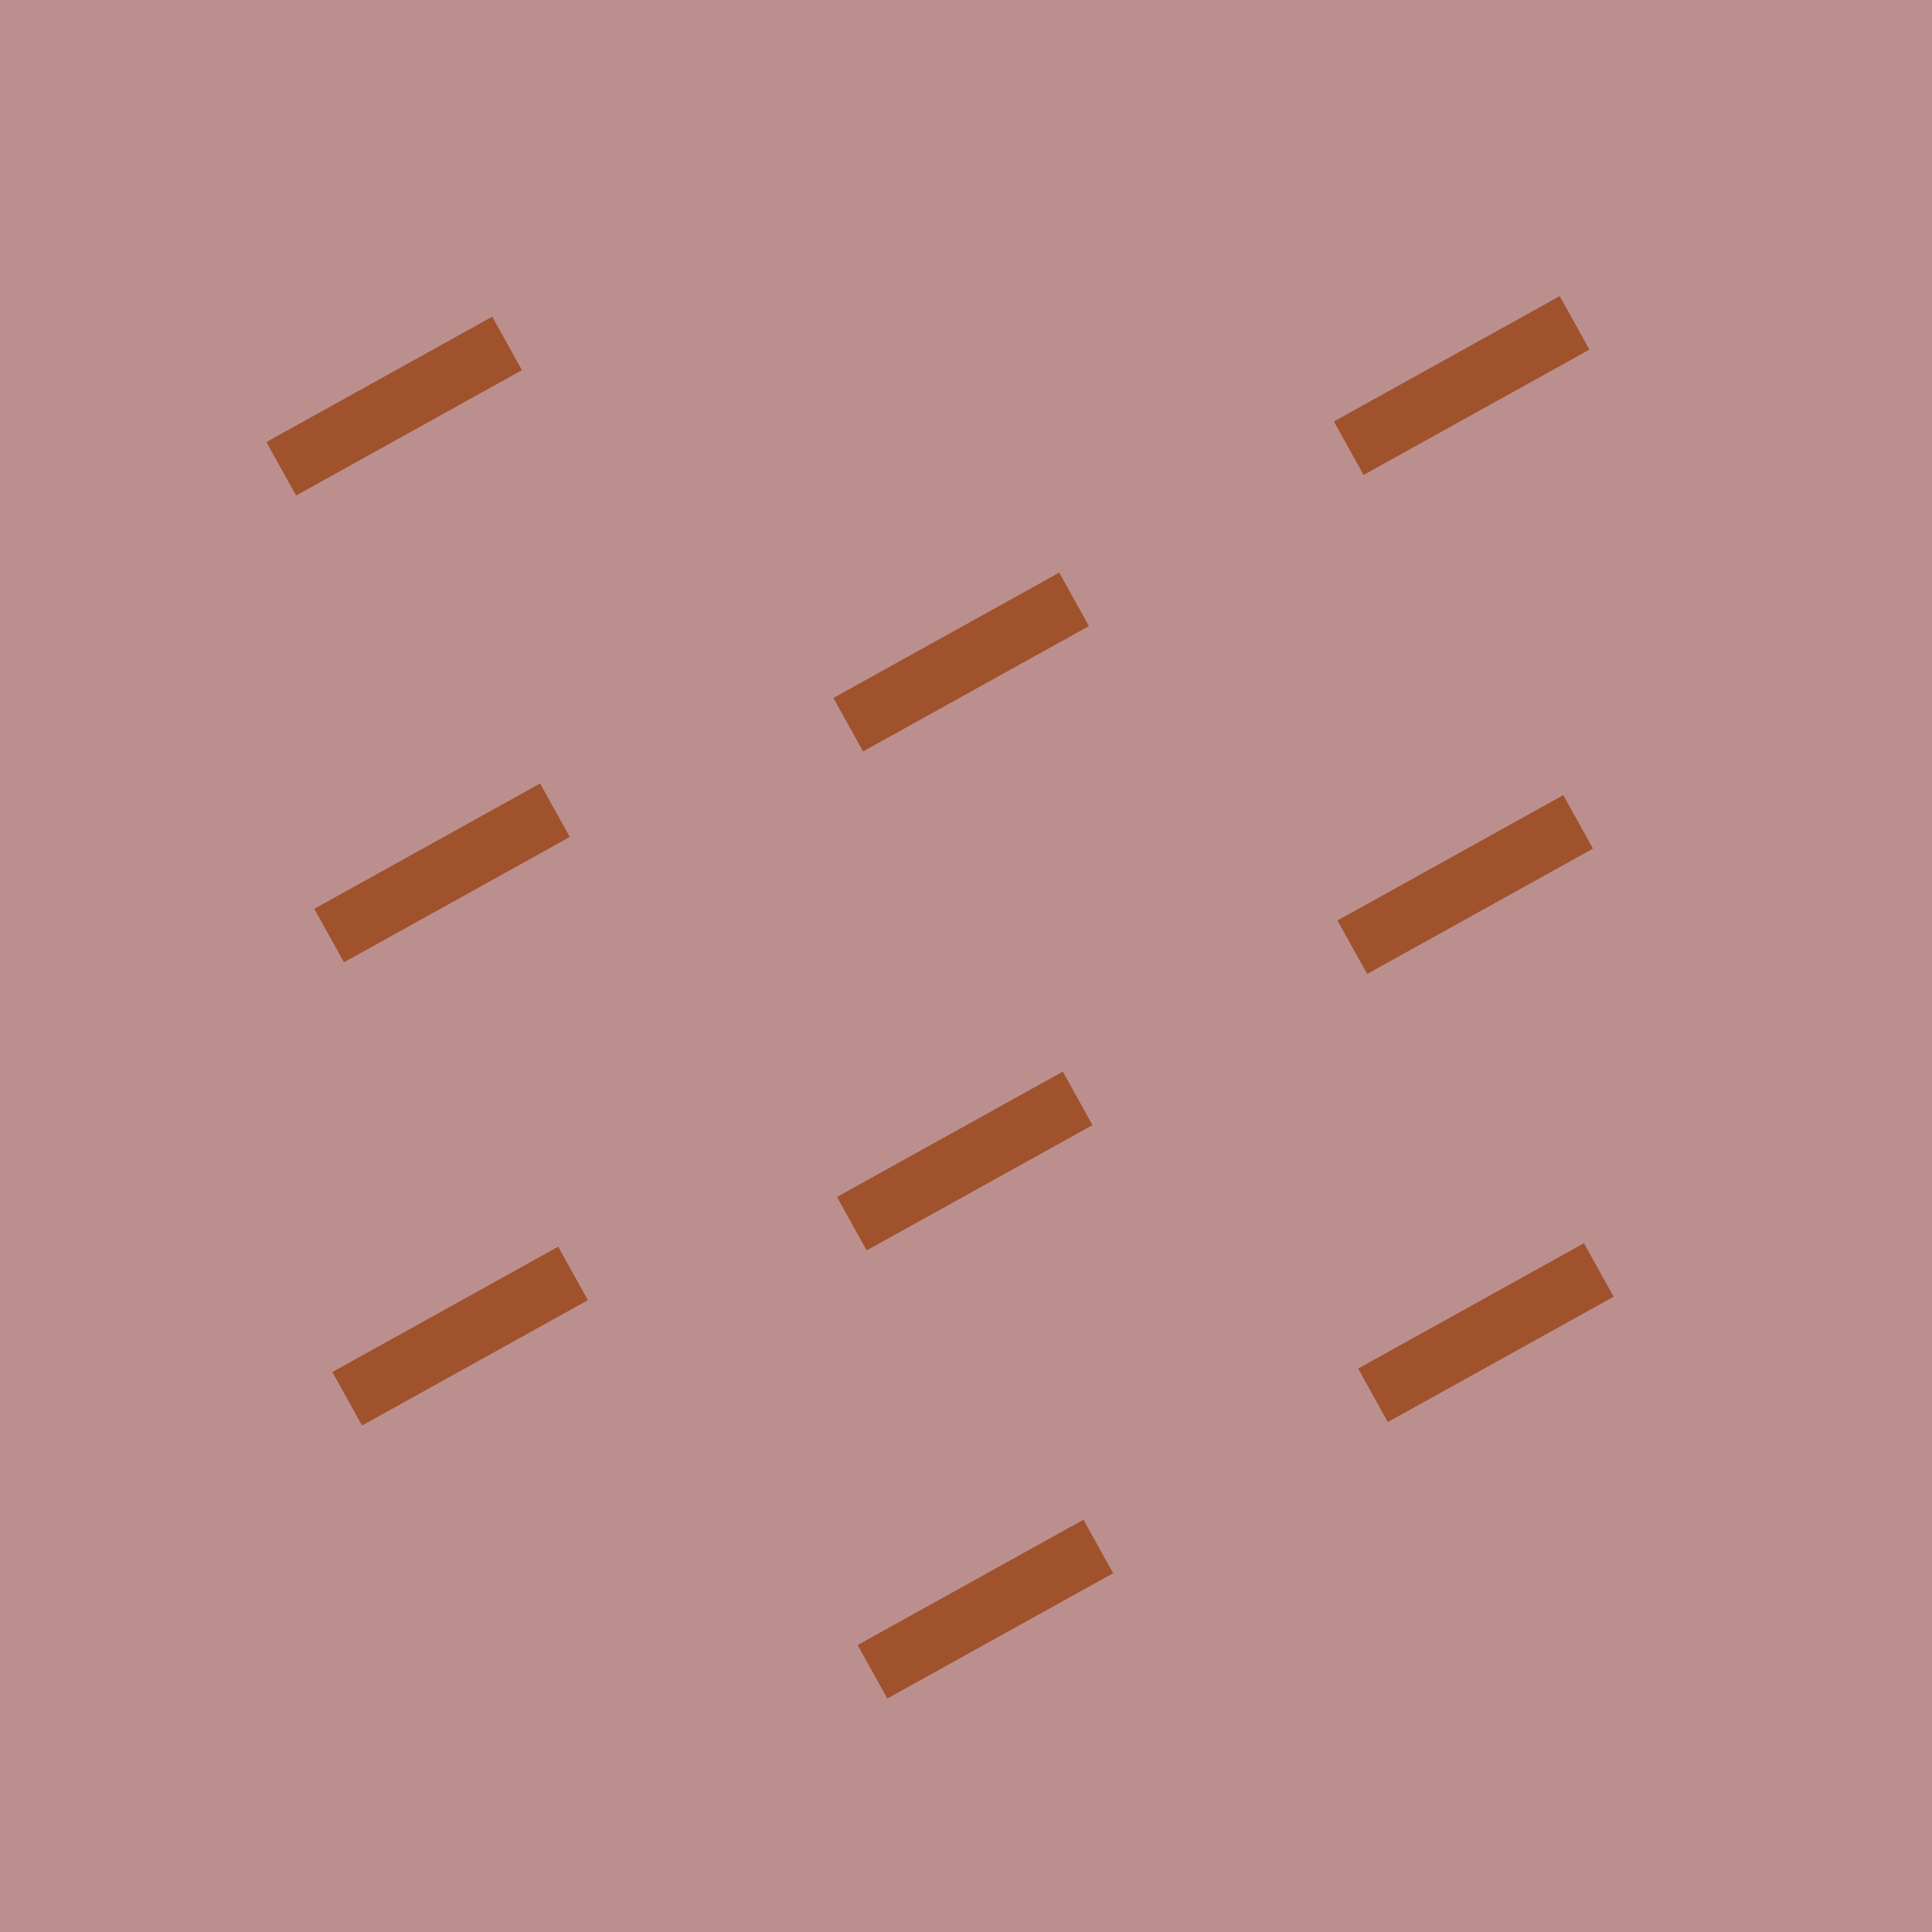 <?xml version="1.0" encoding="UTF-8" standalone="no"?>
<!-- Created with Inkscape (http://www.inkscape.org/) -->

<svg
   width="192mm"
   height="192mm"
   viewBox="0 0 192 192"
   version="1.1"
   id="svg5"
   inkscape:version="1.1.2 (0a00cf5339, 2022-02-04)"
   sodipodi:docname="lavaflow_bg.svg"
   xmlns:inkscape="http://www.inkscape.org/namespaces/inkscape"
   xmlns:sodipodi="http://sodipodi.sourceforge.net/DTD/sodipodi-0.dtd"
   xmlns="http://www.w3.org/2000/svg"
   xmlns:svg="http://www.w3.org/2000/svg">
  <sodipodi:namedview
     id="namedview7"
     pagecolor="#ffffff"
     bordercolor="#666666"
     borderopacity="1.0"
     inkscape:pageshadow="2"
     inkscape:pageopacity="0.0"
     inkscape:pagecheckerboard="0"
     inkscape:document-units="mm"
     showgrid="false"
     inkscape:zoom="1.6705506"
     inkscape:cx="363.95186"
     inkscape:cy="369.04"
     inkscape:window-width="2623"
     inkscape:window-height="1758"
     inkscape:window-x="793"
     inkscape:window-y="302"
     inkscape:window-maximized="0"
     inkscape:current-layer="layer1"
     width="192mm" />
  <defs
     id="defs2" />
  <g
     inkscape:label="Layer 1"
     inkscape:groupmode="layer"
     id="layer1">
    <rect
       style="fill:#bc8f8f;stroke-width:26.403;stroke-linecap:square;stroke-dashoffset:1133.77;-inkscape-stroke:none;stop-color:#000000"
       id="rect866"
       width="192"
       height="192"
       x="0"
       y="0" />
    <rect
       style="fill:#a0522d;stroke-width:12.722;stroke-linecap:square;stroke-dashoffset:1133.77;stop-color:#000000"
       id="rect1100"
       width="25.67"
       height="6.08"
       x="1.831"
       y="51.257"
       transform="rotate(-29.031)" />
    <rect
       style="fill:#a0522d;stroke-width:12.722;stroke-linecap:square;stroke-dashoffset:1133.77;stop-color:#000000"
       id="rect1226"
       width="25.67"
       height="6.08"
       x="38.757"
       y="100.839"
       transform="rotate(-29.031)" />
    <rect
       style="fill:#a0522d;stroke-width:12.722;stroke-linecap:square;stroke-dashoffset:1133.77;stop-color:#000000"
       id="rect1228"
       width="25.67"
       height="6.08"
       x="-16.523"
       y="94.127"
       transform="rotate(-29.031)" />
    <rect
       style="fill:#a0522d;stroke-width:12.722;stroke-linecap:square;stroke-dashoffset:1133.77;stop-color:#000000"
       id="rect1230"
       width="25.67"
       height="6.08"
       x="-37.289"
       y="135.248"
       transform="rotate(-29.031)" />
    <rect
       style="fill:#a0522d;stroke-width:12.722;stroke-linecap:square;stroke-dashoffset:1133.77;stop-color:#000000"
       id="rect1232"
       width="25.67"
       height="6.08"
       x="15.001"
       y="144.371"
       transform="rotate(-29.031)" />
    <rect
       style="fill:#a0522d;stroke-width:12.722;stroke-linecap:square;stroke-dashoffset:1133.77;stop-color:#000000"
       id="rect1234"
       width="25.67"
       height="6.08"
       x="-4.814"
       y="184.303"
       transform="rotate(-29.031)" />
    <rect
       style="fill:#a0522d;stroke-width:12.722;stroke-linecap:square;stroke-dashoffset:1133.77;stop-color:#000000"
       id="rect1236"
       width="25.67"
       height="6.08"
       x="95.579"
       y="100.952"
       transform="rotate(-29.031)" />
    <rect
       style="fill:#a0522d;stroke-width:12.722;stroke-linecap:square;stroke-dashoffset:1133.77;stop-color:#000000"
       id="rect1238"
       width="25.67"
       height="6.08"
       x="71.823"
       y="144.484"
       transform="rotate(-29.031)" />
    <rect
       style="fill:#a0522d;stroke-width:12.722;stroke-linecap:square;stroke-dashoffset:1133.77;stop-color:#000000"
       id="rect1240"
       width="25.67"
       height="6.08"
       x="52.008"
       y="184.416"
       transform="rotate(-29.031)" />
  </g>
</svg>

